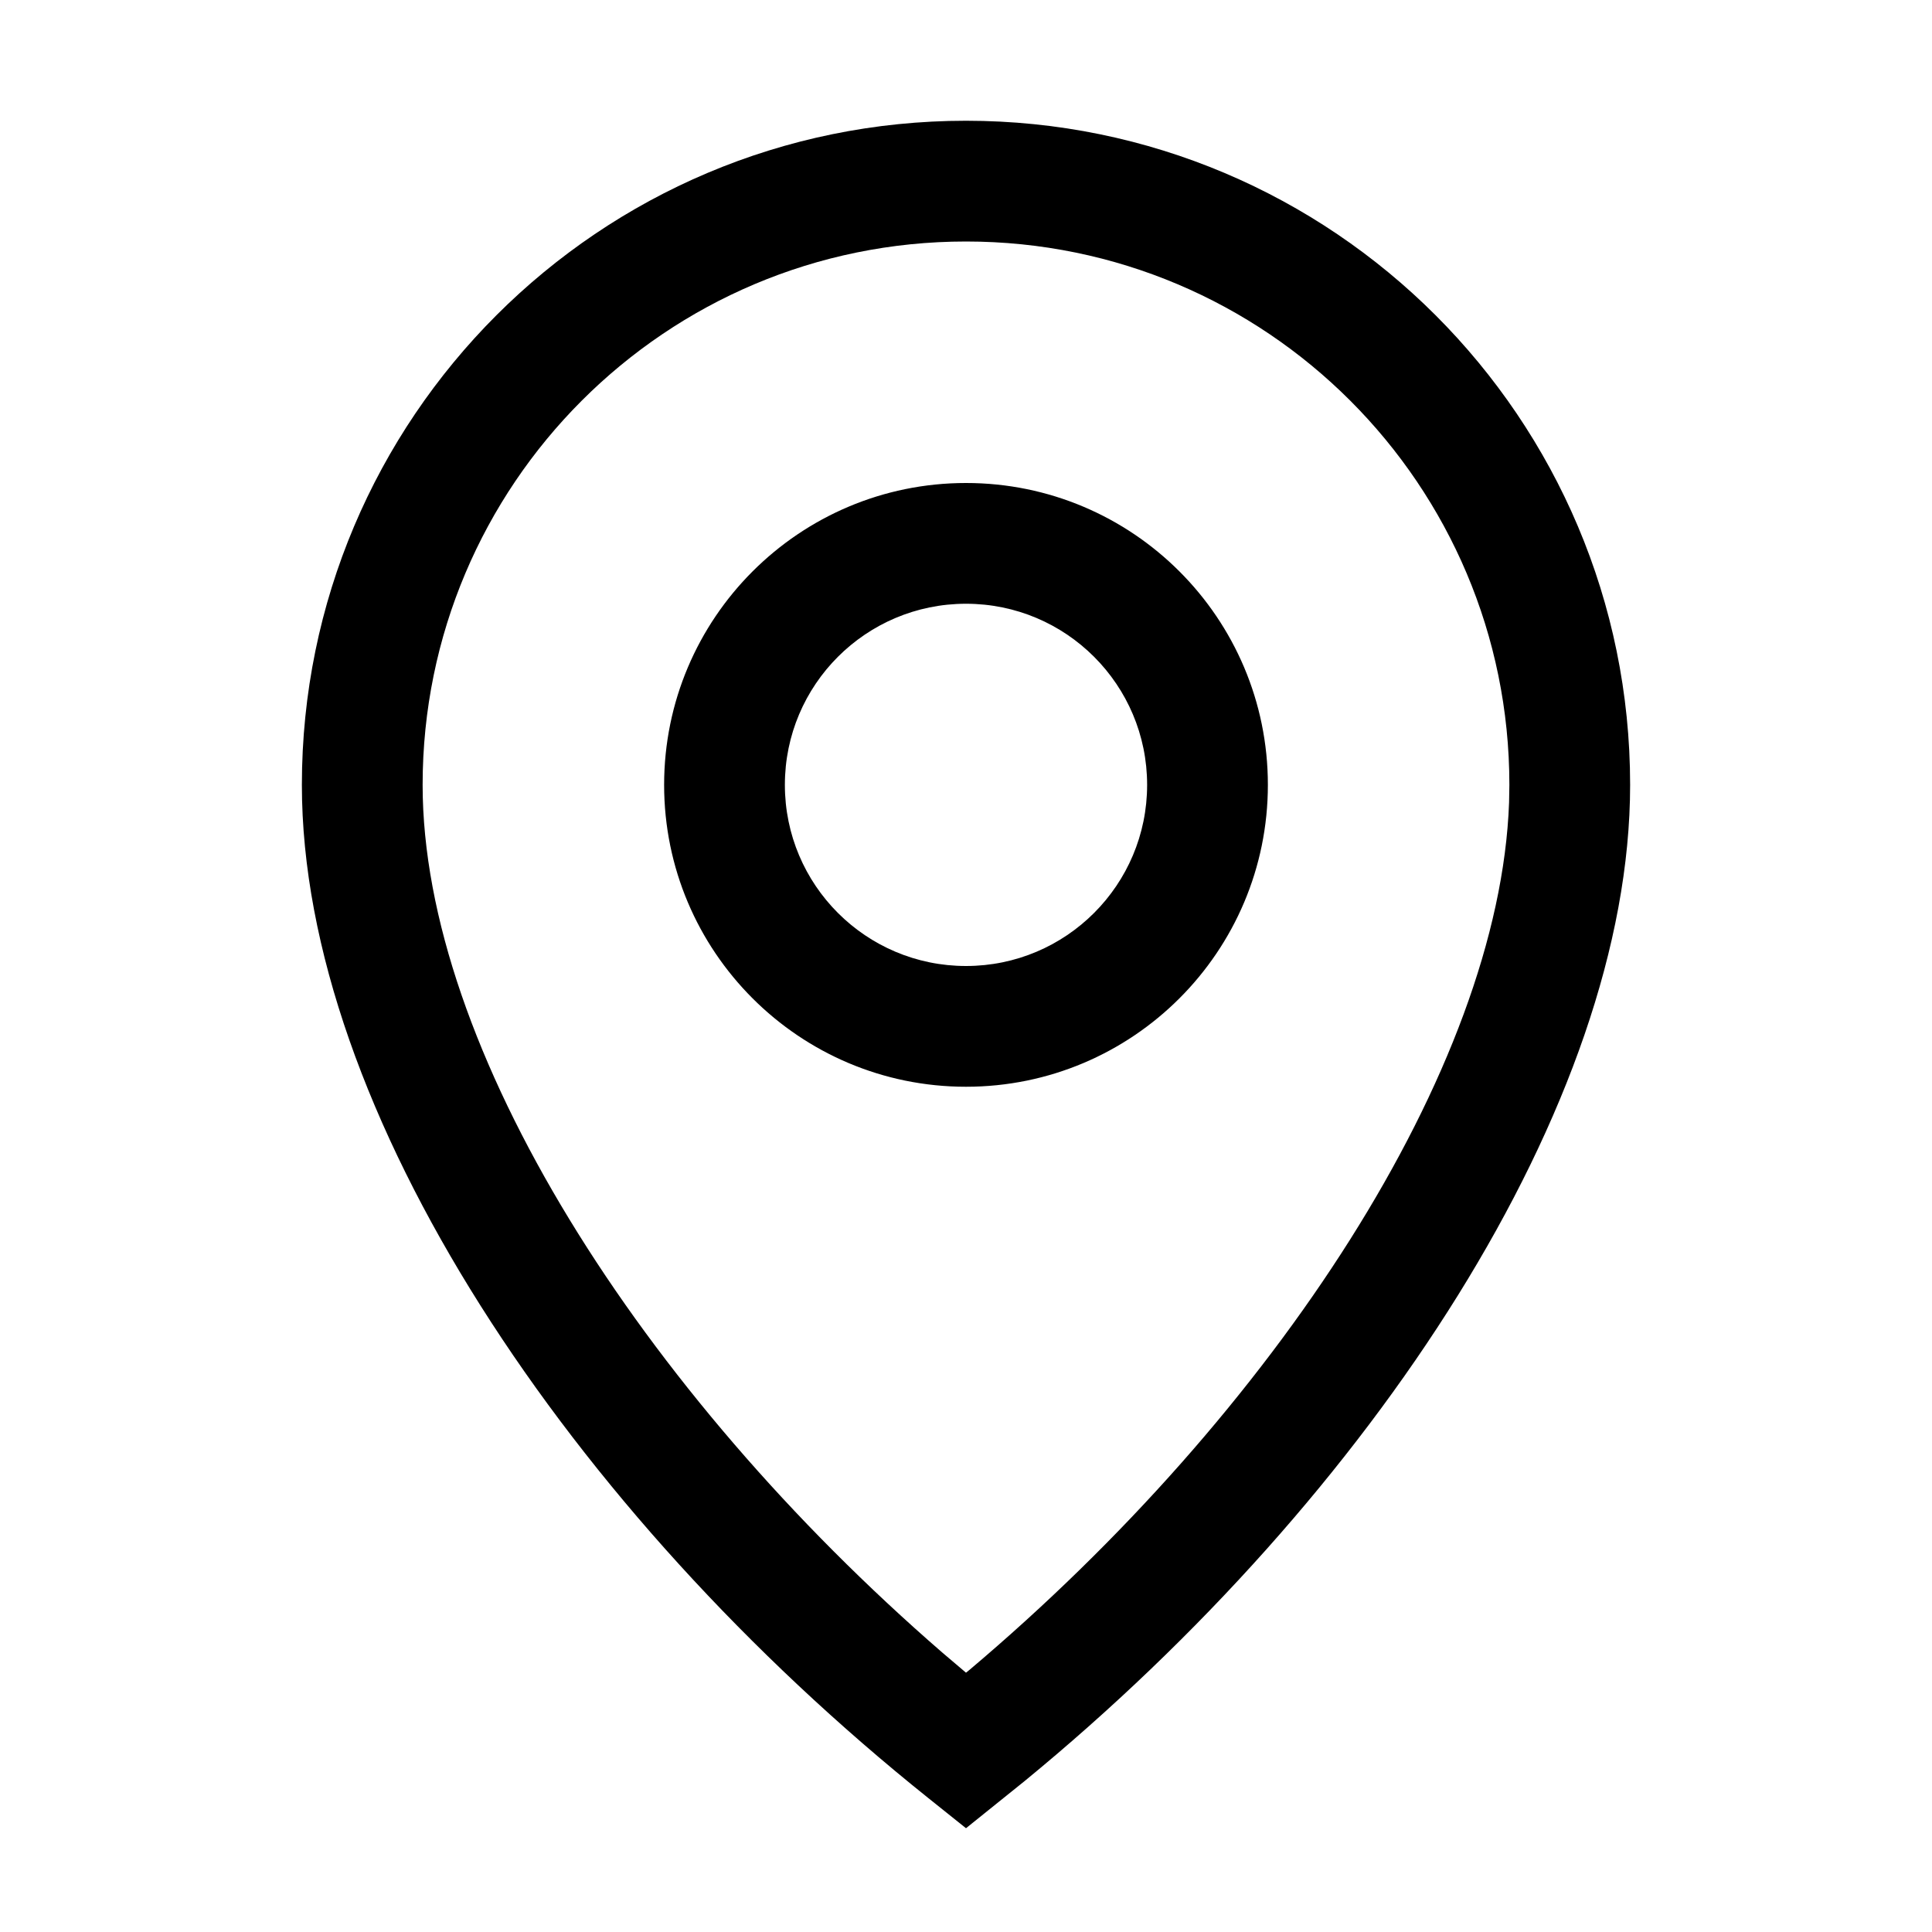 <svg xmlns="http://www.w3.org/2000/svg" width="32px" height="32px" viewBox="0 0 32 32" version="1.1">
    <title>linear-ele-location-outline</title>
    <g id="linear-ele-location-outline" stroke-width="1" fill-rule="evenodd">
        <path d="M16,2 C22.075,2 27,6.925 27,13 C27,18.277 22.737,24.769 16.972,29.499 L16,30.281 L15.375,29.781 C9.435,25.029 5,18.383 5,13 C5,6.925 9.925,2 16,2 Z M16,4 C11.029,4 7,8.029 7,13 C7,17.357 10.614,23.044 15.608,27.372 L16,27.705 L16.057,27.659 C21.112,23.393 24.835,17.707 24.995,13.292 L25,13 C25,8.029 20.971,4 16,4 Z M16,8 C18.761,8 21,10.239 21,13 C21,15.761 18.761,18 16,18 C13.239,18 11,15.761 11,13 C11,10.239 13.239,8 16,8 Z M16,10 C14.343,10 13,11.343 13,13 C13,14.657 14.343,16 16,16 C17.657,16 19,14.657 19,13 C19,11.343 17.657,10 16,10 Z" id="&#24418;&#29366;" fill-rule="nonzero" />
    </g>
</svg>